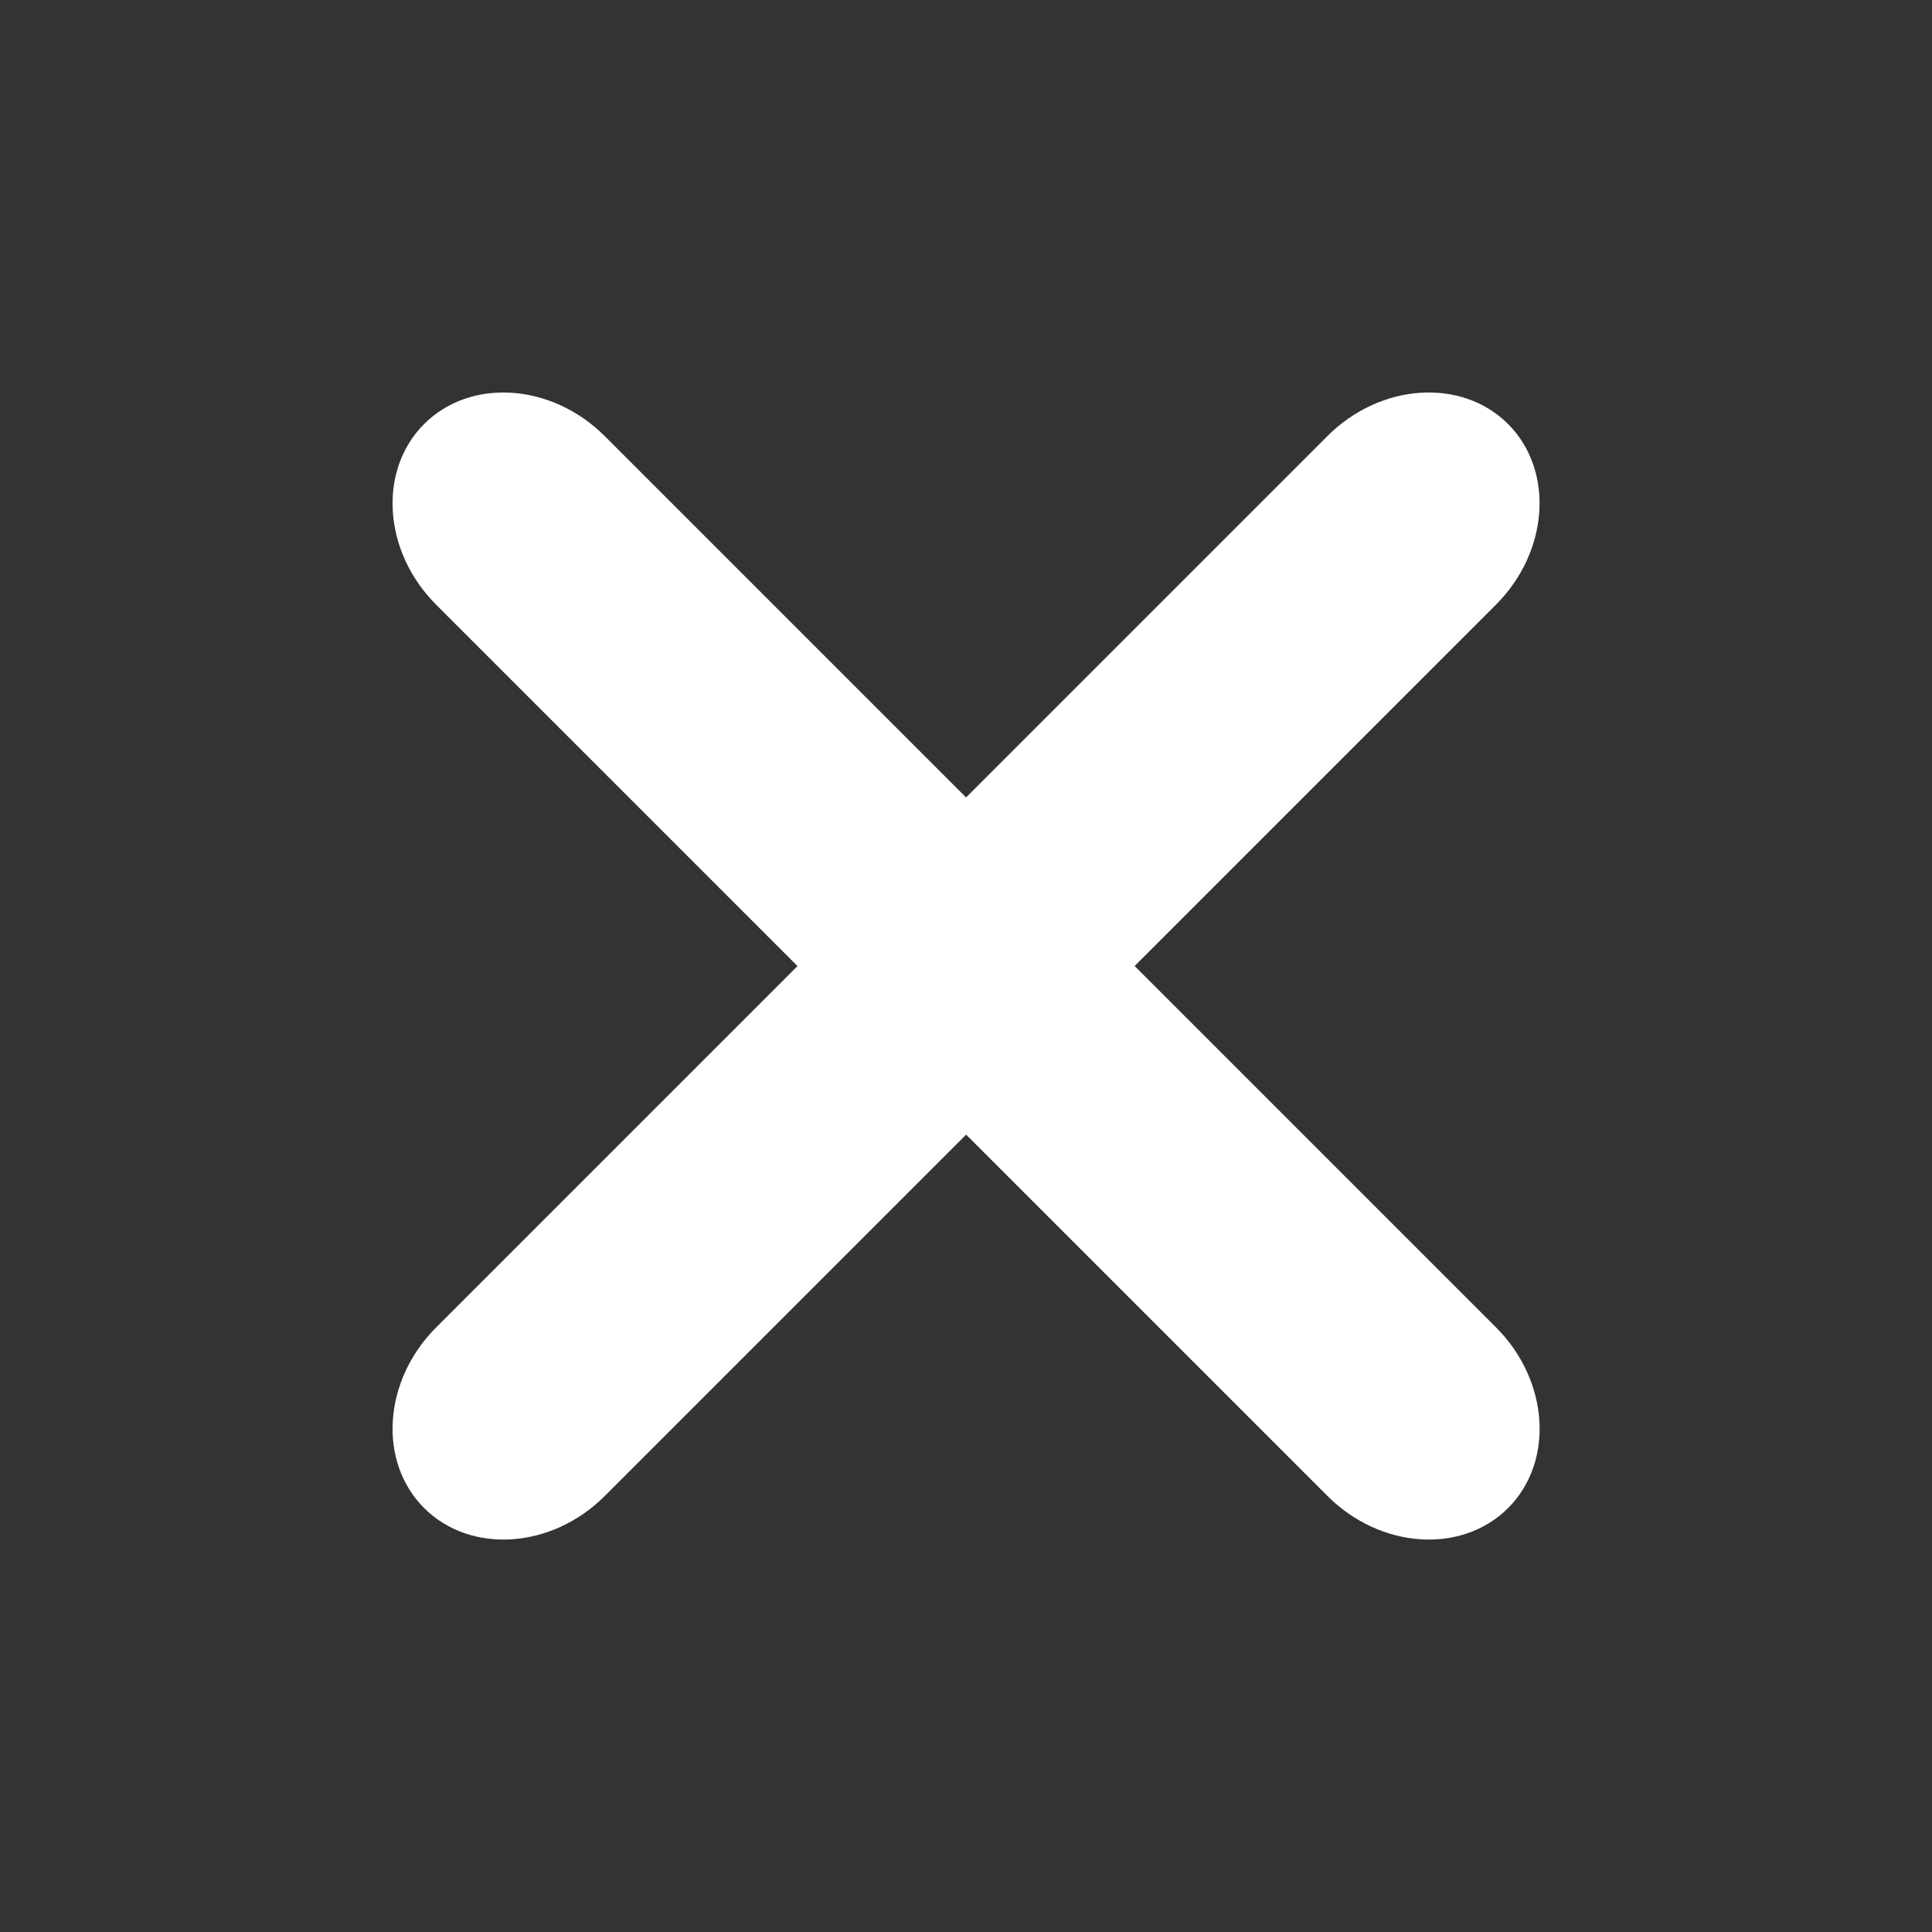 <?xml version="1.0" standalone="no"?><!DOCTYPE svg PUBLIC "-//W3C//DTD SVG 1.1//EN" "http://www.w3.org/Graphics/SVG/1.1/DTD/svg11.dtd"><svg t="1556278455813" class="icon" style="" viewBox="0 0 1024 1024" version="1.1" xmlns="http://www.w3.org/2000/svg" p-id="6102" xmlns:xlink="http://www.w3.org/1999/xlink" width="200" height="200"><rect x="0" y="0" width="1024" height="1024" fill="#333333" stroke="none"/><defs><style type="text/css"></style></defs><path d="M601.376 512l191.52-191.52c28.096-28.096 30.976-71.168 6.4-95.744s-67.68-21.696-95.744 6.4l-191.52 191.52-191.52-191.52c-28.096-28.096-71.168-30.976-95.744-6.368s-21.696 67.68 6.4 95.744l191.52 191.52-191.52 191.52c-28.096 28.096-30.976 71.168-6.368 95.744s67.68 21.696 95.744-6.4l191.52-191.52 191.52 191.52c28.096 28.096 71.168 30.976 95.744 6.4s21.696-67.68-6.4-95.744l-191.52-191.52z" p-id="6103" fill="#ffffff"></path></svg>
